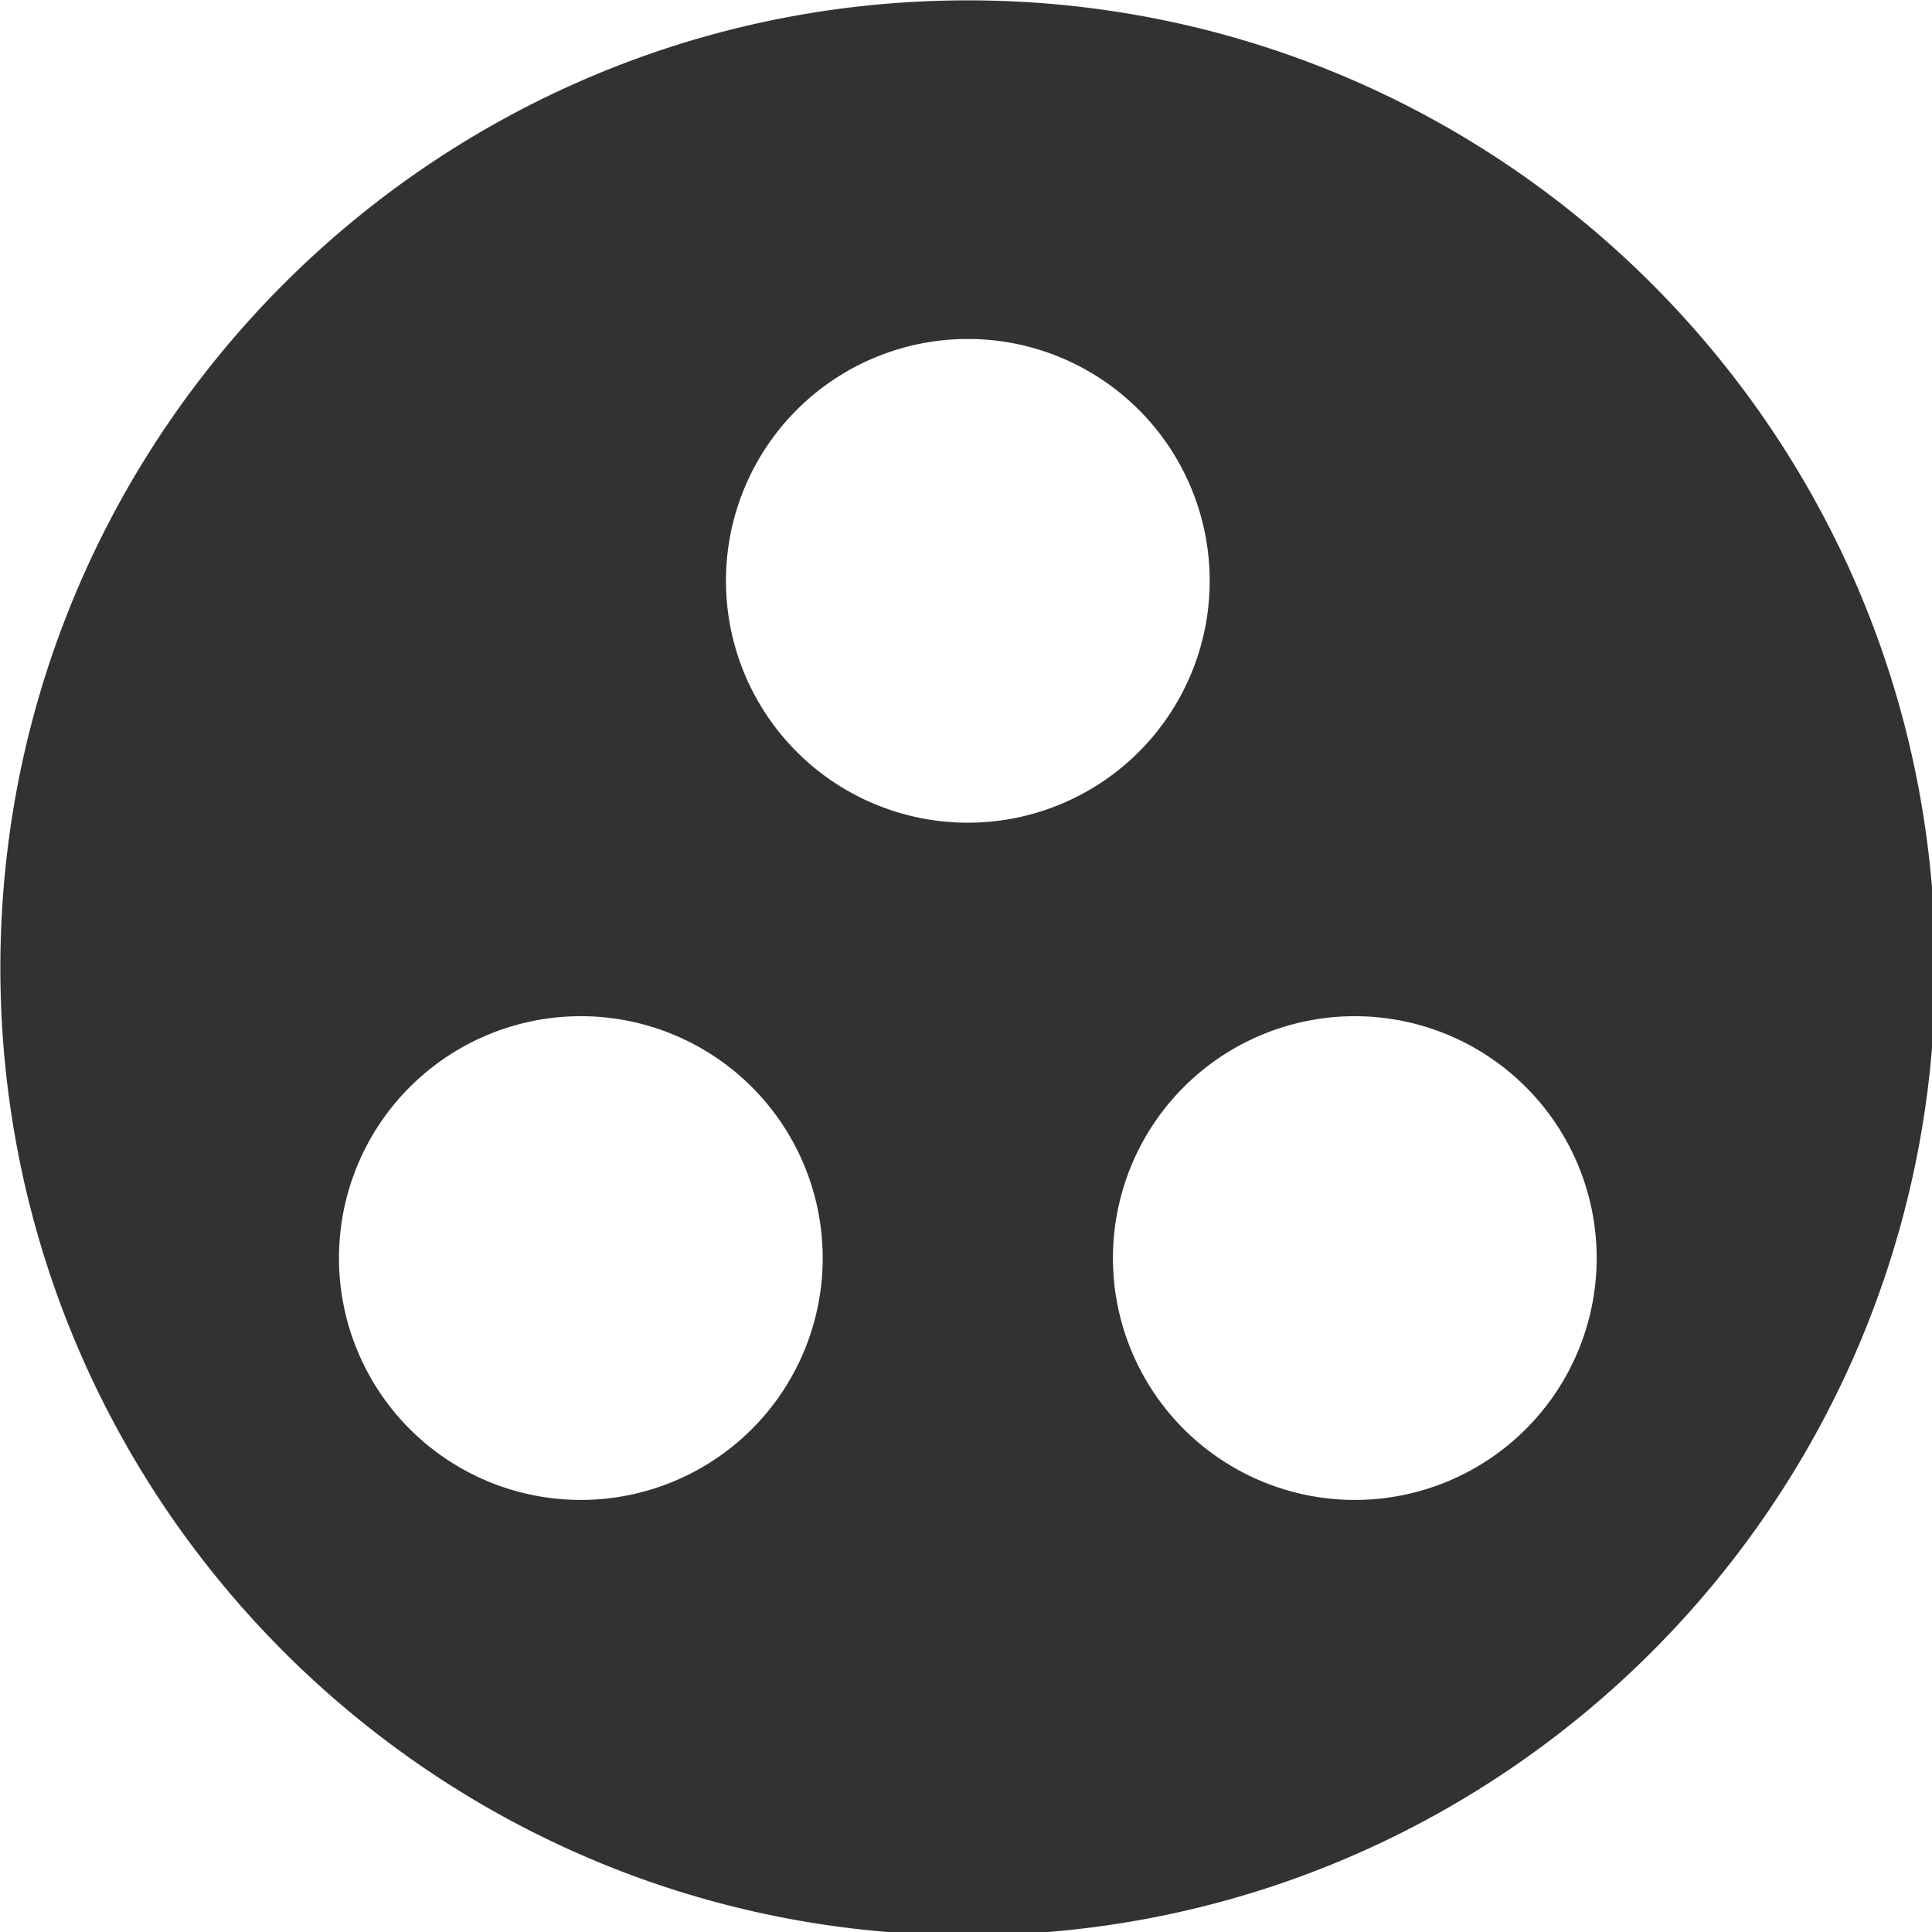 <?xml version="1.0" encoding="UTF-8" standalone="no"?>
<!-- Created with Inkscape (http://www.inkscape.org/) -->

<svg
   id="svg1100"
   version="1.1"
   viewBox="0 0 5.292 5.292"
   height="5.292mm"
   width="5.292mm"
   xmlns="http://www.w3.org/2000/svg"
   xmlns:svg="http://www.w3.org/2000/svg">
  <defs
     id="defs1097" />
  <g
     id="New_Layer_1652806998.1965227"
     style="display:inline"
     transform="translate(-144.991,-98.704)">
    <path
       fill="#323232"
       d="M 12,2 C 6.48,2 2,6.48 2,12 2,17.52 6.48,22 12,22 17.52,22 22,17.52 22,12 22,6.48 17.52,2 12,2 Z M 8,17.5 a 2.5,2.5 0 0 1 0,-5 2.5,2.5 0 0 1 0,5 z M 9.5,8 a 2.5,2.5 0 0 1 5,0 2.5,2.5 0 0 1 -5,0 z m 6.5,9.5 a 2.5,2.5 0 0 1 0,-5 2.5,2.5 0 0 1 0,5 z"
       id="path2564"
       transform="matrix(0.265,0,0,0.265,144.462,98.175)" />
  </g>
</svg>
